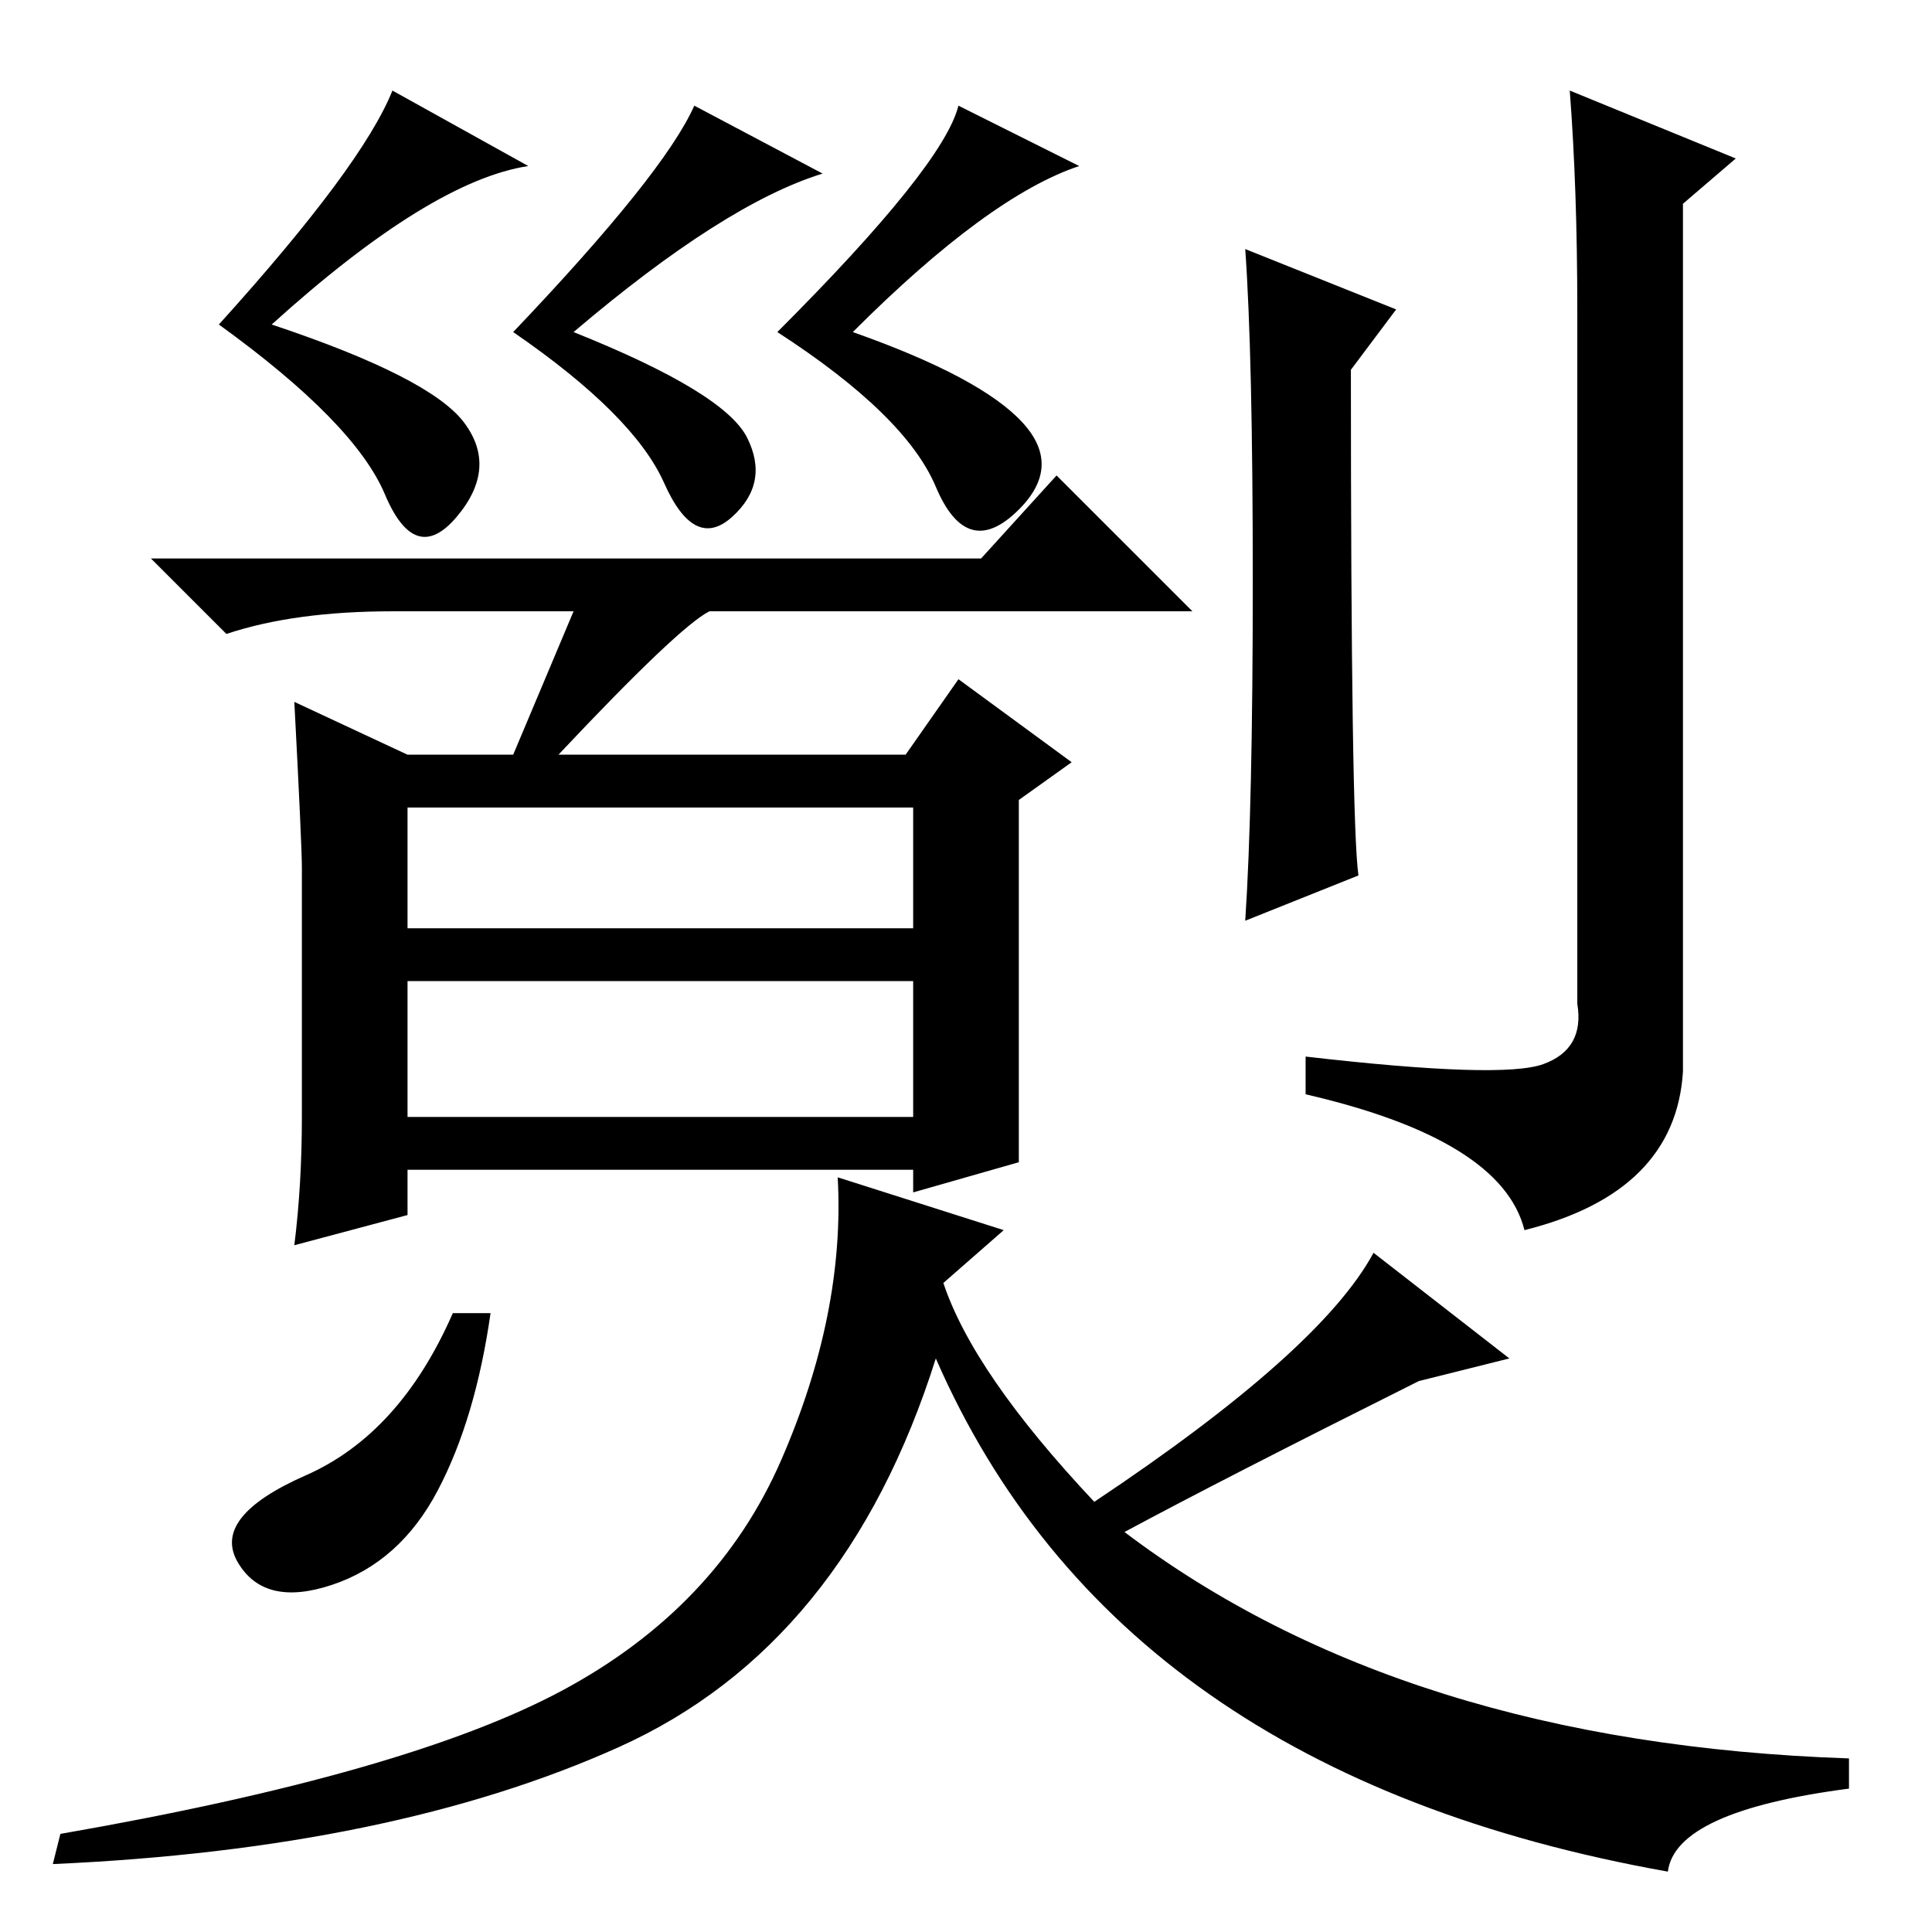 <?xml version="1.0" standalone="no"?>
<!DOCTYPE svg PUBLIC "-//W3C//DTD SVG 1.1//EN" "http://www.w3.org/Graphics/SVG/1.1/DTD/svg11.dtd" >
<svg xmlns="http://www.w3.org/2000/svg" xmlns:xlink="http://www.w3.org/1999/xlink" version="1.1" viewBox="0 -36 256 256">
  <g transform="matrix(1 0 0 -1 0 220)">
   <path fill="currentColor"
d="M166 179q0 30 -1 44l20 -8l-6 -8q0 -60 1 -67l-15 -6q1 15 1 45zM209 215q0 16 -1 29l22 -9l-7 -6v-115q-1 -16 -21 -21q-3 12 -29 18v5q26 -3 31.5 -1t4.5 8v92zM143 234q-12 -4 -30 -22q17 -6 22.5 -12t-1 -12t-10.5 3.5t-21 20.5q22 22 24 30zM109 233q-13 -4 -33 -21
q20 -8 23 -14t-2 -10.5t-9 4.5t-20 20q20 21 24 30zM70 234q-13 -2 -34 -21q21 -7 25.5 -13t-1 -12.5t-9.5 3t-22 22.5q19 21 23 31zM76 175h-24q-13 0 -22 -3l-10 10h110l10 11l18 -18h-64q-4 -2 -20 -19h46l7 10l15 -11l-7 -5v-48l-14 -4v3h-67v1v-7l-15 -4q1 8 1 17v33
q0 3 -1 22l15 -7h14zM54 133h67v16h-67v-16zM54 108h67v18h-67v-18zM65 82q-2 -14 -7 -23.5t-14 -12.5t-12.5 3t9 11.5t19.5 21.5h5zM74.5 32q20.5 11 29 30.5t7.5 37.5l22 -7l-8 -7q4 -12 20 -29q30 20 37 33l18 -14l-12 -3q-26 -13 -39 -20q37 -28 96 -30v-4
q-23 -3 -24 -11q-73 13 -97 68q-12 -38 -42 -51.5t-75 -15.5l1 4q46 8 66.5 19z" />
  </g>

</svg>
